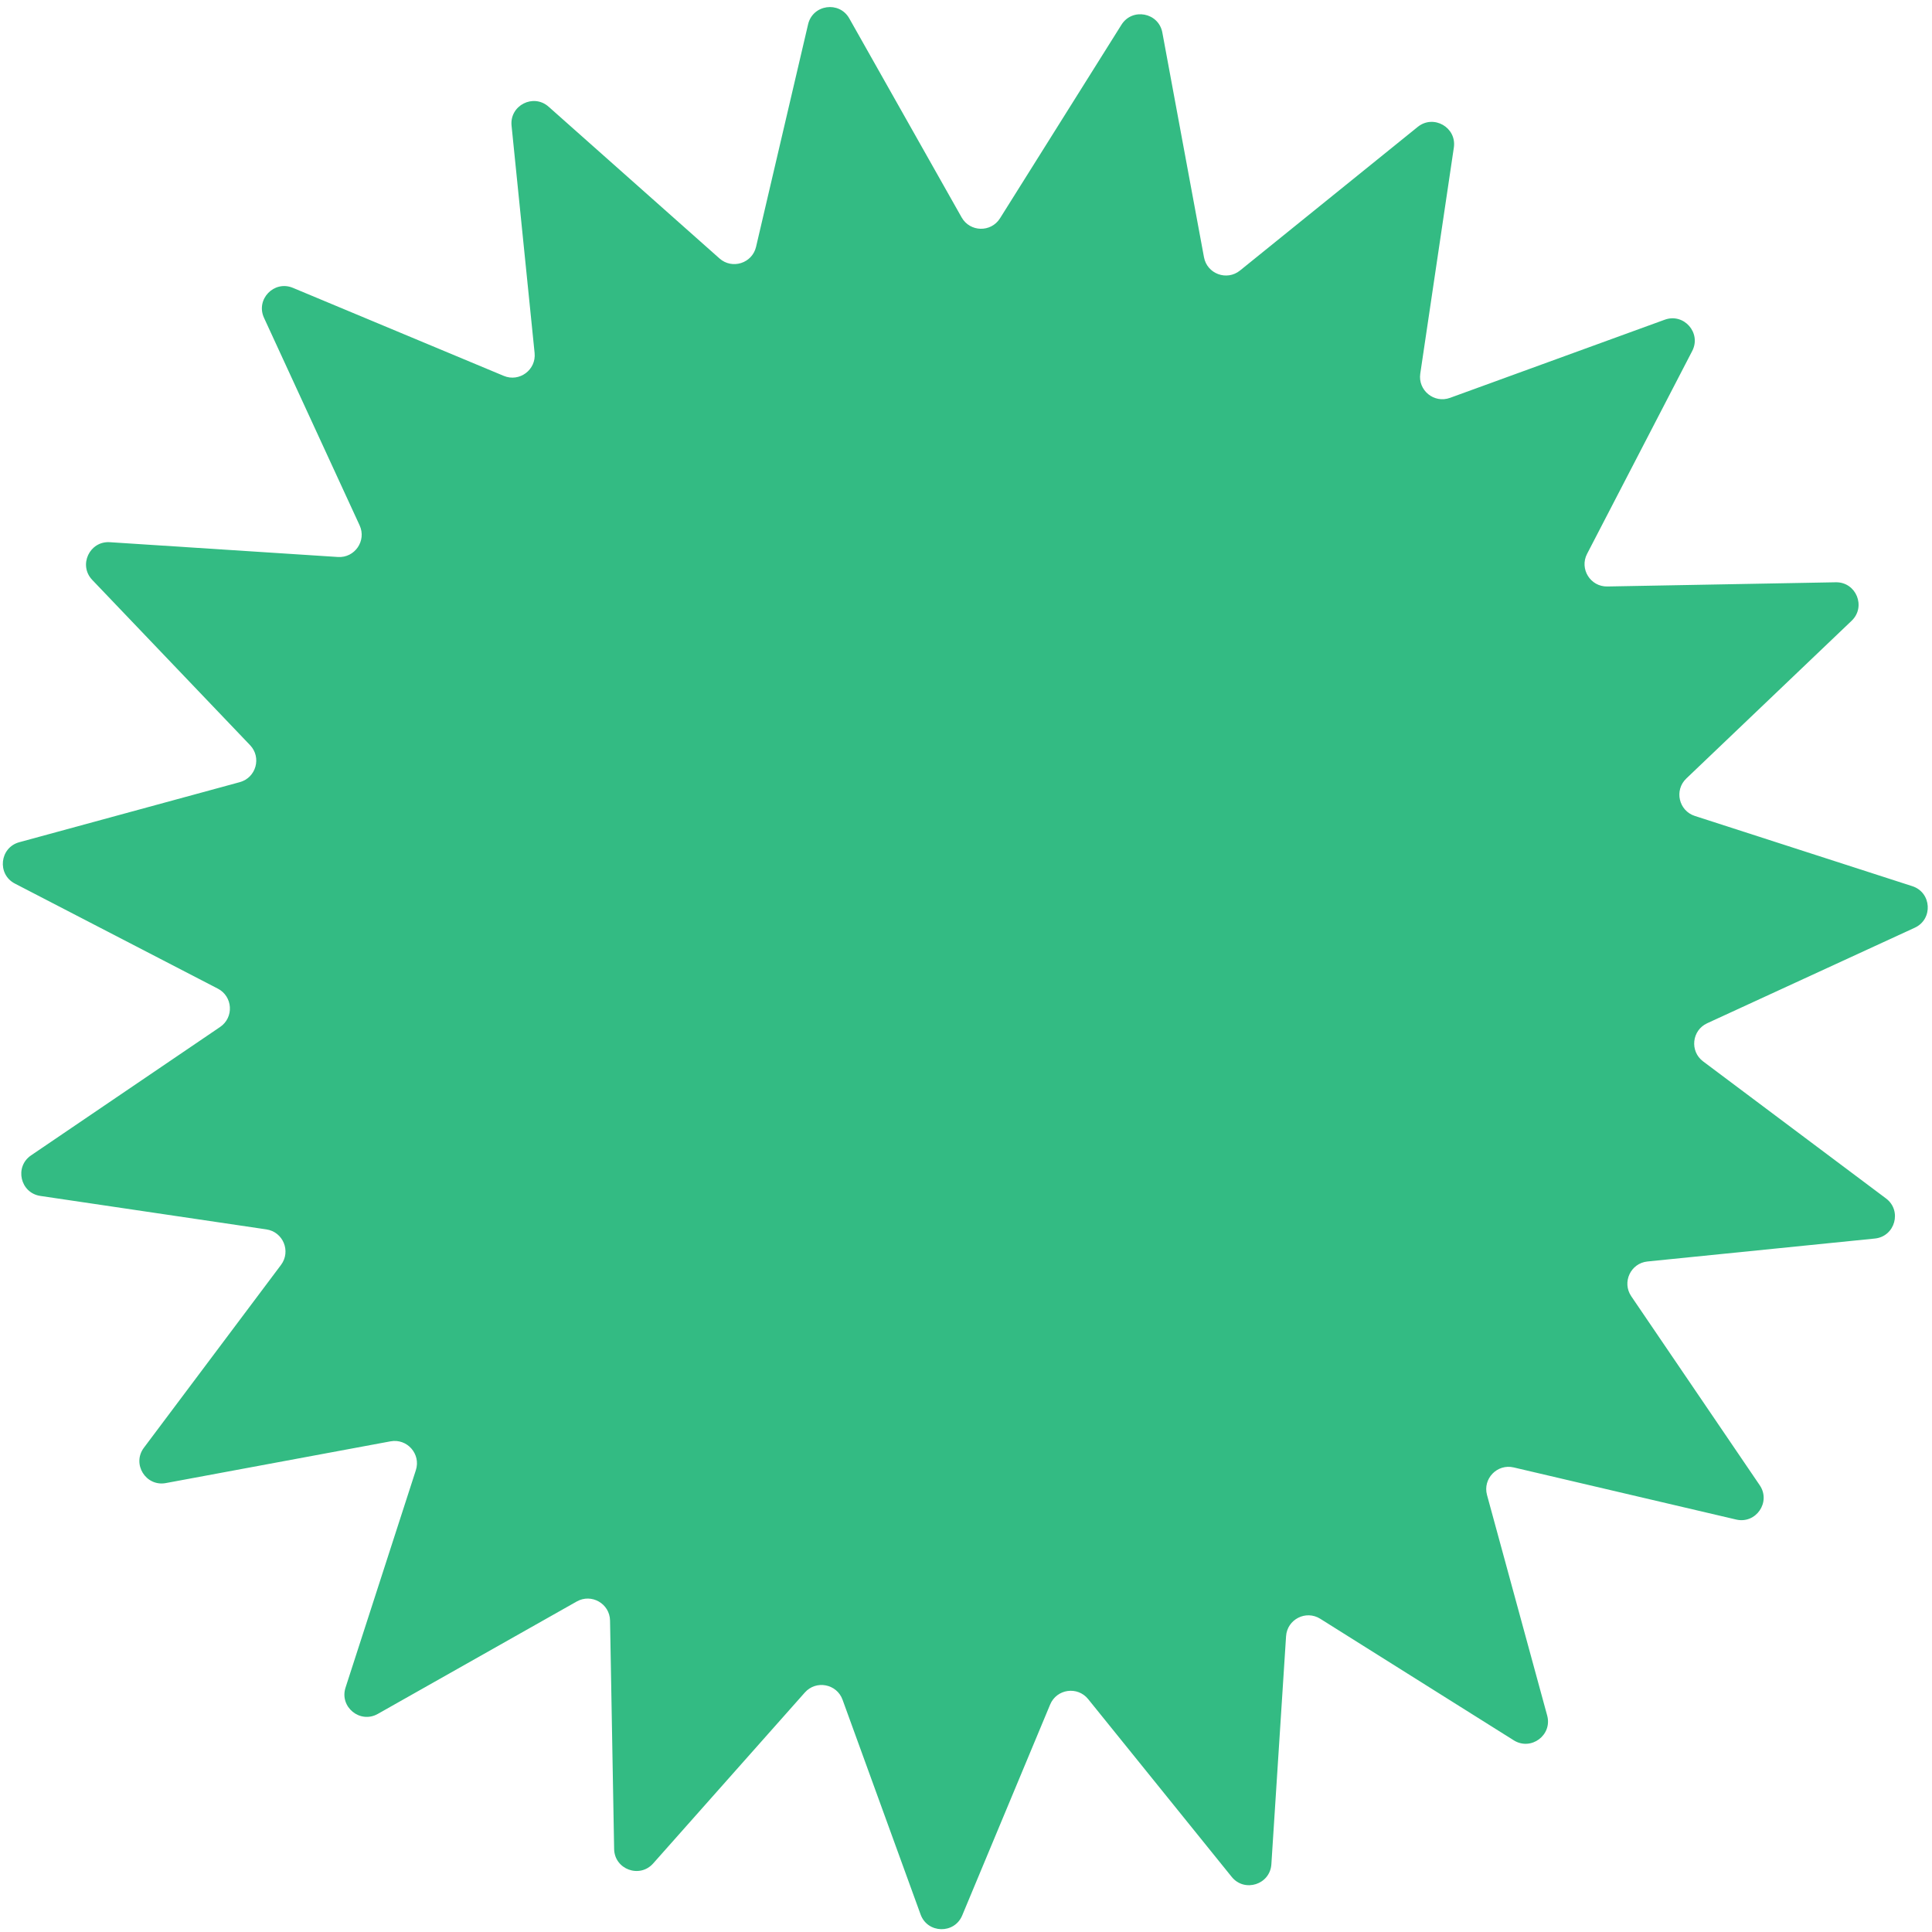 <svg width="173" height="173" viewBox="0 0 173 173" fill="none" xmlns="http://www.w3.org/2000/svg">
<path d="M100.421 2.215C101.389 0.672 103.749 1.122 104.081 2.914L107.81 23.034C108.086 24.524 109.855 25.178 111.034 24.225L126.949 11.363C128.366 10.217 130.452 11.409 130.184 13.212L127.178 33.453C126.955 34.952 128.416 36.144 129.84 35.626L149.069 28.628C150.782 28.005 152.367 29.81 151.529 31.428L142.113 49.596C141.416 50.941 142.41 52.543 143.926 52.516L164.385 52.14C166.207 52.107 167.121 54.329 165.802 55.587L150.998 69.713C149.901 70.76 150.322 72.598 151.764 73.064L171.236 79.352C172.97 79.912 173.113 82.31 171.458 83.072L152.869 91.626C151.492 92.259 151.292 94.134 152.505 95.043L168.881 107.314C170.339 108.406 169.696 110.721 167.882 110.904L147.523 112.959C146.015 113.111 145.218 114.819 146.07 116.073L157.574 132.995C158.599 134.503 157.238 136.483 155.464 136.067L135.541 131.4C134.065 131.054 132.756 132.411 133.155 133.873L138.541 153.615C139.021 155.373 137.091 156.804 135.548 155.835L118.22 144.951C116.936 144.145 115.257 145.004 115.16 146.516L113.844 166.936C113.727 168.755 111.437 169.482 110.292 168.064L97.437 152.144C96.485 150.965 94.618 151.232 94.035 152.631L86.16 171.517C85.459 173.199 83.057 173.144 82.434 171.431L75.445 152.199C74.927 150.774 73.075 150.421 72.069 151.555L58.488 166.861C57.279 168.224 55.025 167.392 54.992 165.569L54.626 145.11C54.599 143.595 52.962 142.659 51.643 143.405L33.828 153.472C32.241 154.369 30.38 152.849 30.941 151.115L37.238 131.646C37.704 130.204 36.459 128.787 34.969 129.064L14.851 132.801C13.059 133.134 11.792 131.093 12.886 129.635L25.163 113.265C26.072 112.052 25.355 110.308 23.856 110.086L3.614 107.089C1.811 106.822 1.276 104.48 2.783 103.456L19.711 91.959C20.965 91.107 20.853 89.225 19.507 88.528L1.335 79.121C-0.284 78.283 -0.03 75.894 1.729 75.415L21.472 70.037C22.934 69.639 23.44 67.822 22.393 66.726L8.26 51.928C7.002 50.61 8.018 48.433 9.836 48.551L30.256 49.875C31.768 49.974 32.836 48.419 32.202 47.043L23.64 28.457C22.878 26.802 24.545 25.073 26.227 25.775L45.11 33.658C46.509 34.242 48.023 33.118 47.871 31.611L45.807 11.252C45.624 9.439 47.763 8.345 49.125 9.555L64.426 23.142C65.559 24.149 67.356 23.578 67.701 22.102L72.36 2.177C72.775 0.403 75.153 0.062 76.049 1.649L86.109 19.468C86.854 20.788 88.739 20.832 89.545 19.548L100.421 2.215Z" fill="#33BB83"/>
</svg>
